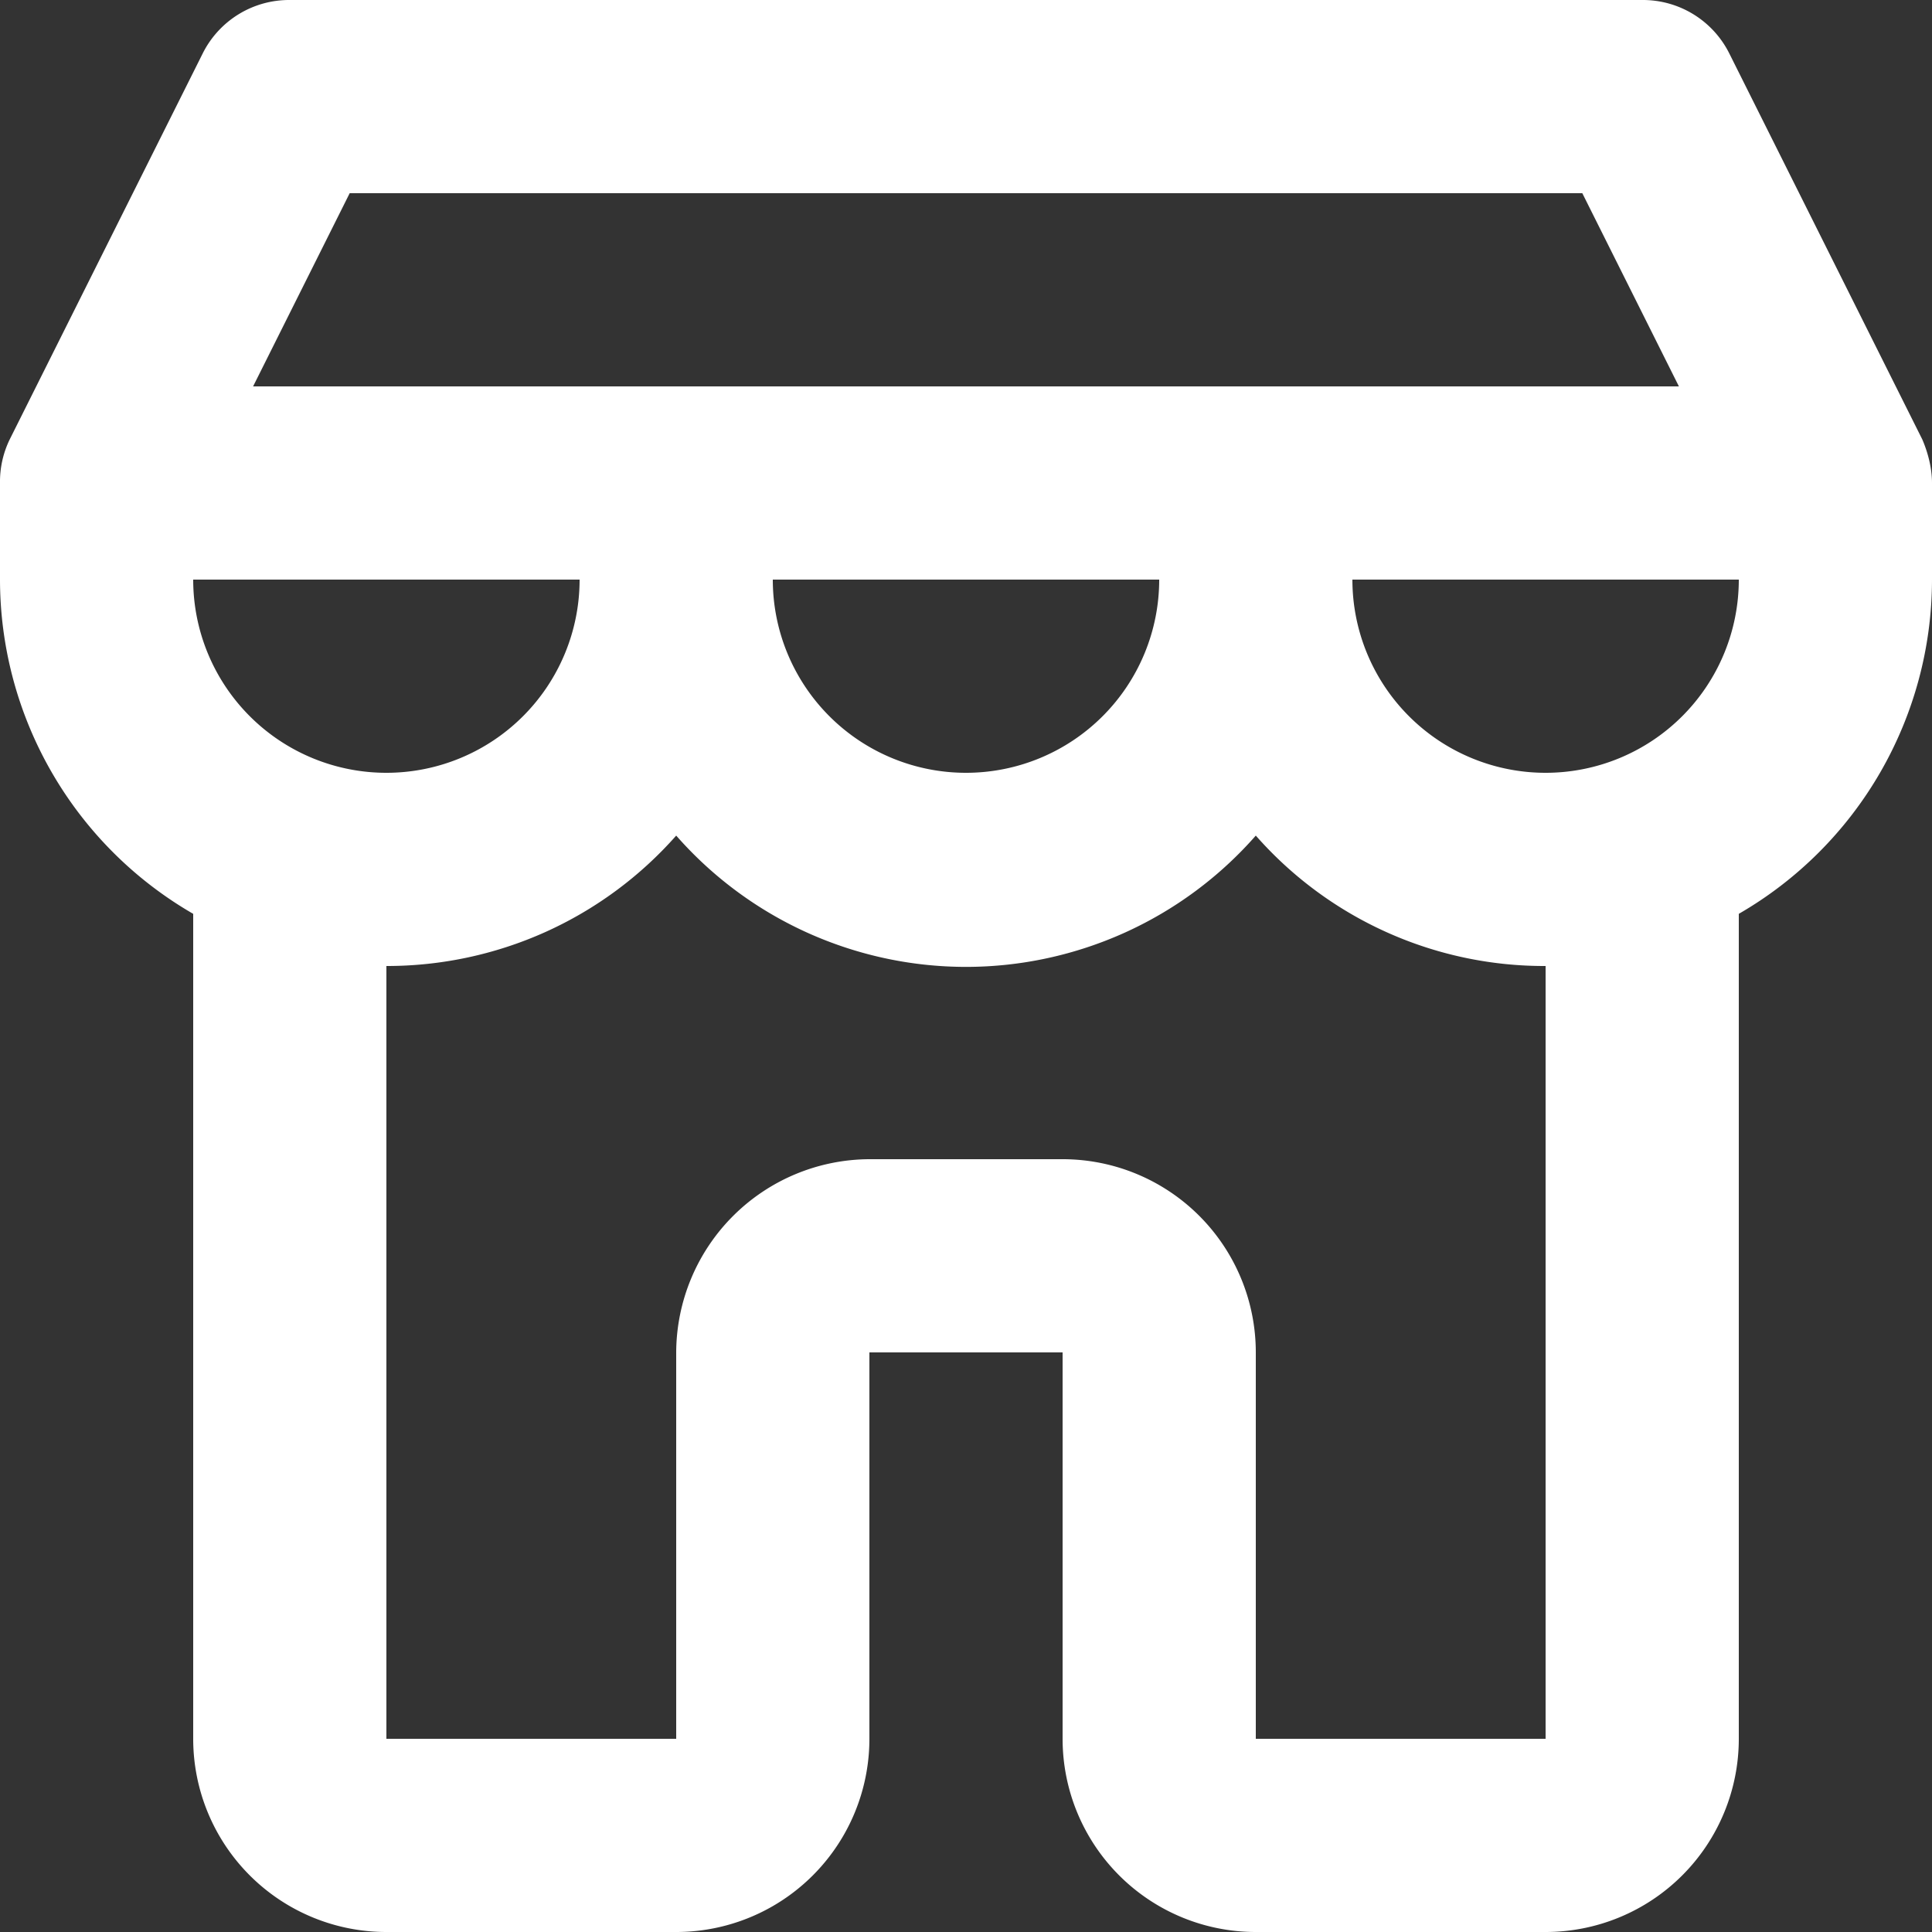 <svg xmlns="http://www.w3.org/2000/svg" width="24" height="24" fill="none"  xmlns:v="https://vecta.io/nano"><rect width="100%" height="100%" fill="#333333" stroke="none"/><path d="M21.6 11.352V21.6a2.4 2.4 0 0 1-2.4 2.4h-3.6a2.4 2.4 0 0 1-2.4-2.4v-4.8h-2.4v4.8A2.4 2.4 0 0 1 8.4 24H4.8a2.4 2.4 0 0 1-2.4-2.4V11.352A4.8 4.8 0 0 1 0 7.2V6a1.2 1.2 0 0 1 .12-.54l2.4-4.8a1.2 1.2 0 0 1 .446-.484A1.2 1.2 0 0 1 3.6 0h16.8a1.2 1.2 0 0 1 1.08.66l2.4 4.8c.072.168.12.36.12.54v1.2a4.8 4.8 0 0 1-2.4 4.152zM19.2 12a4.77 4.77 0 0 1-3.6-1.62 4.79 4.79 0 0 1-1.624 1.204c-.621.281-1.295.427-1.976.427s-1.355-.146-1.976-.427A4.79 4.79 0 0 1 8.4 10.38a4.79 4.79 0 0 1-1.625 1.198c-.621.279-1.294.423-1.975.422v9.6h3.6v-4.8a2.41 2.41 0 0 1 2.4-2.4h2.4a2.4 2.4 0 0 1 2.4 2.4v4.8h3.6V12zm2.4-4.8h-4.8a2.4 2.4 0 0 0 2.4 2.4 2.4 2.4 0 0 0 2.4-2.4zm-7.2 0H9.6A2.4 2.4 0 0 0 12 9.6a2.4 2.4 0 0 0 2.4-2.4zm-7.2 0H2.4a2.4 2.4 0 0 0 2.4 2.4 2.4 2.4 0 0 0 2.4-2.4zm13.656-2.4l-1.2-2.4H4.344l-1.2 2.4h17.712z" fill="#fff"/></svg>